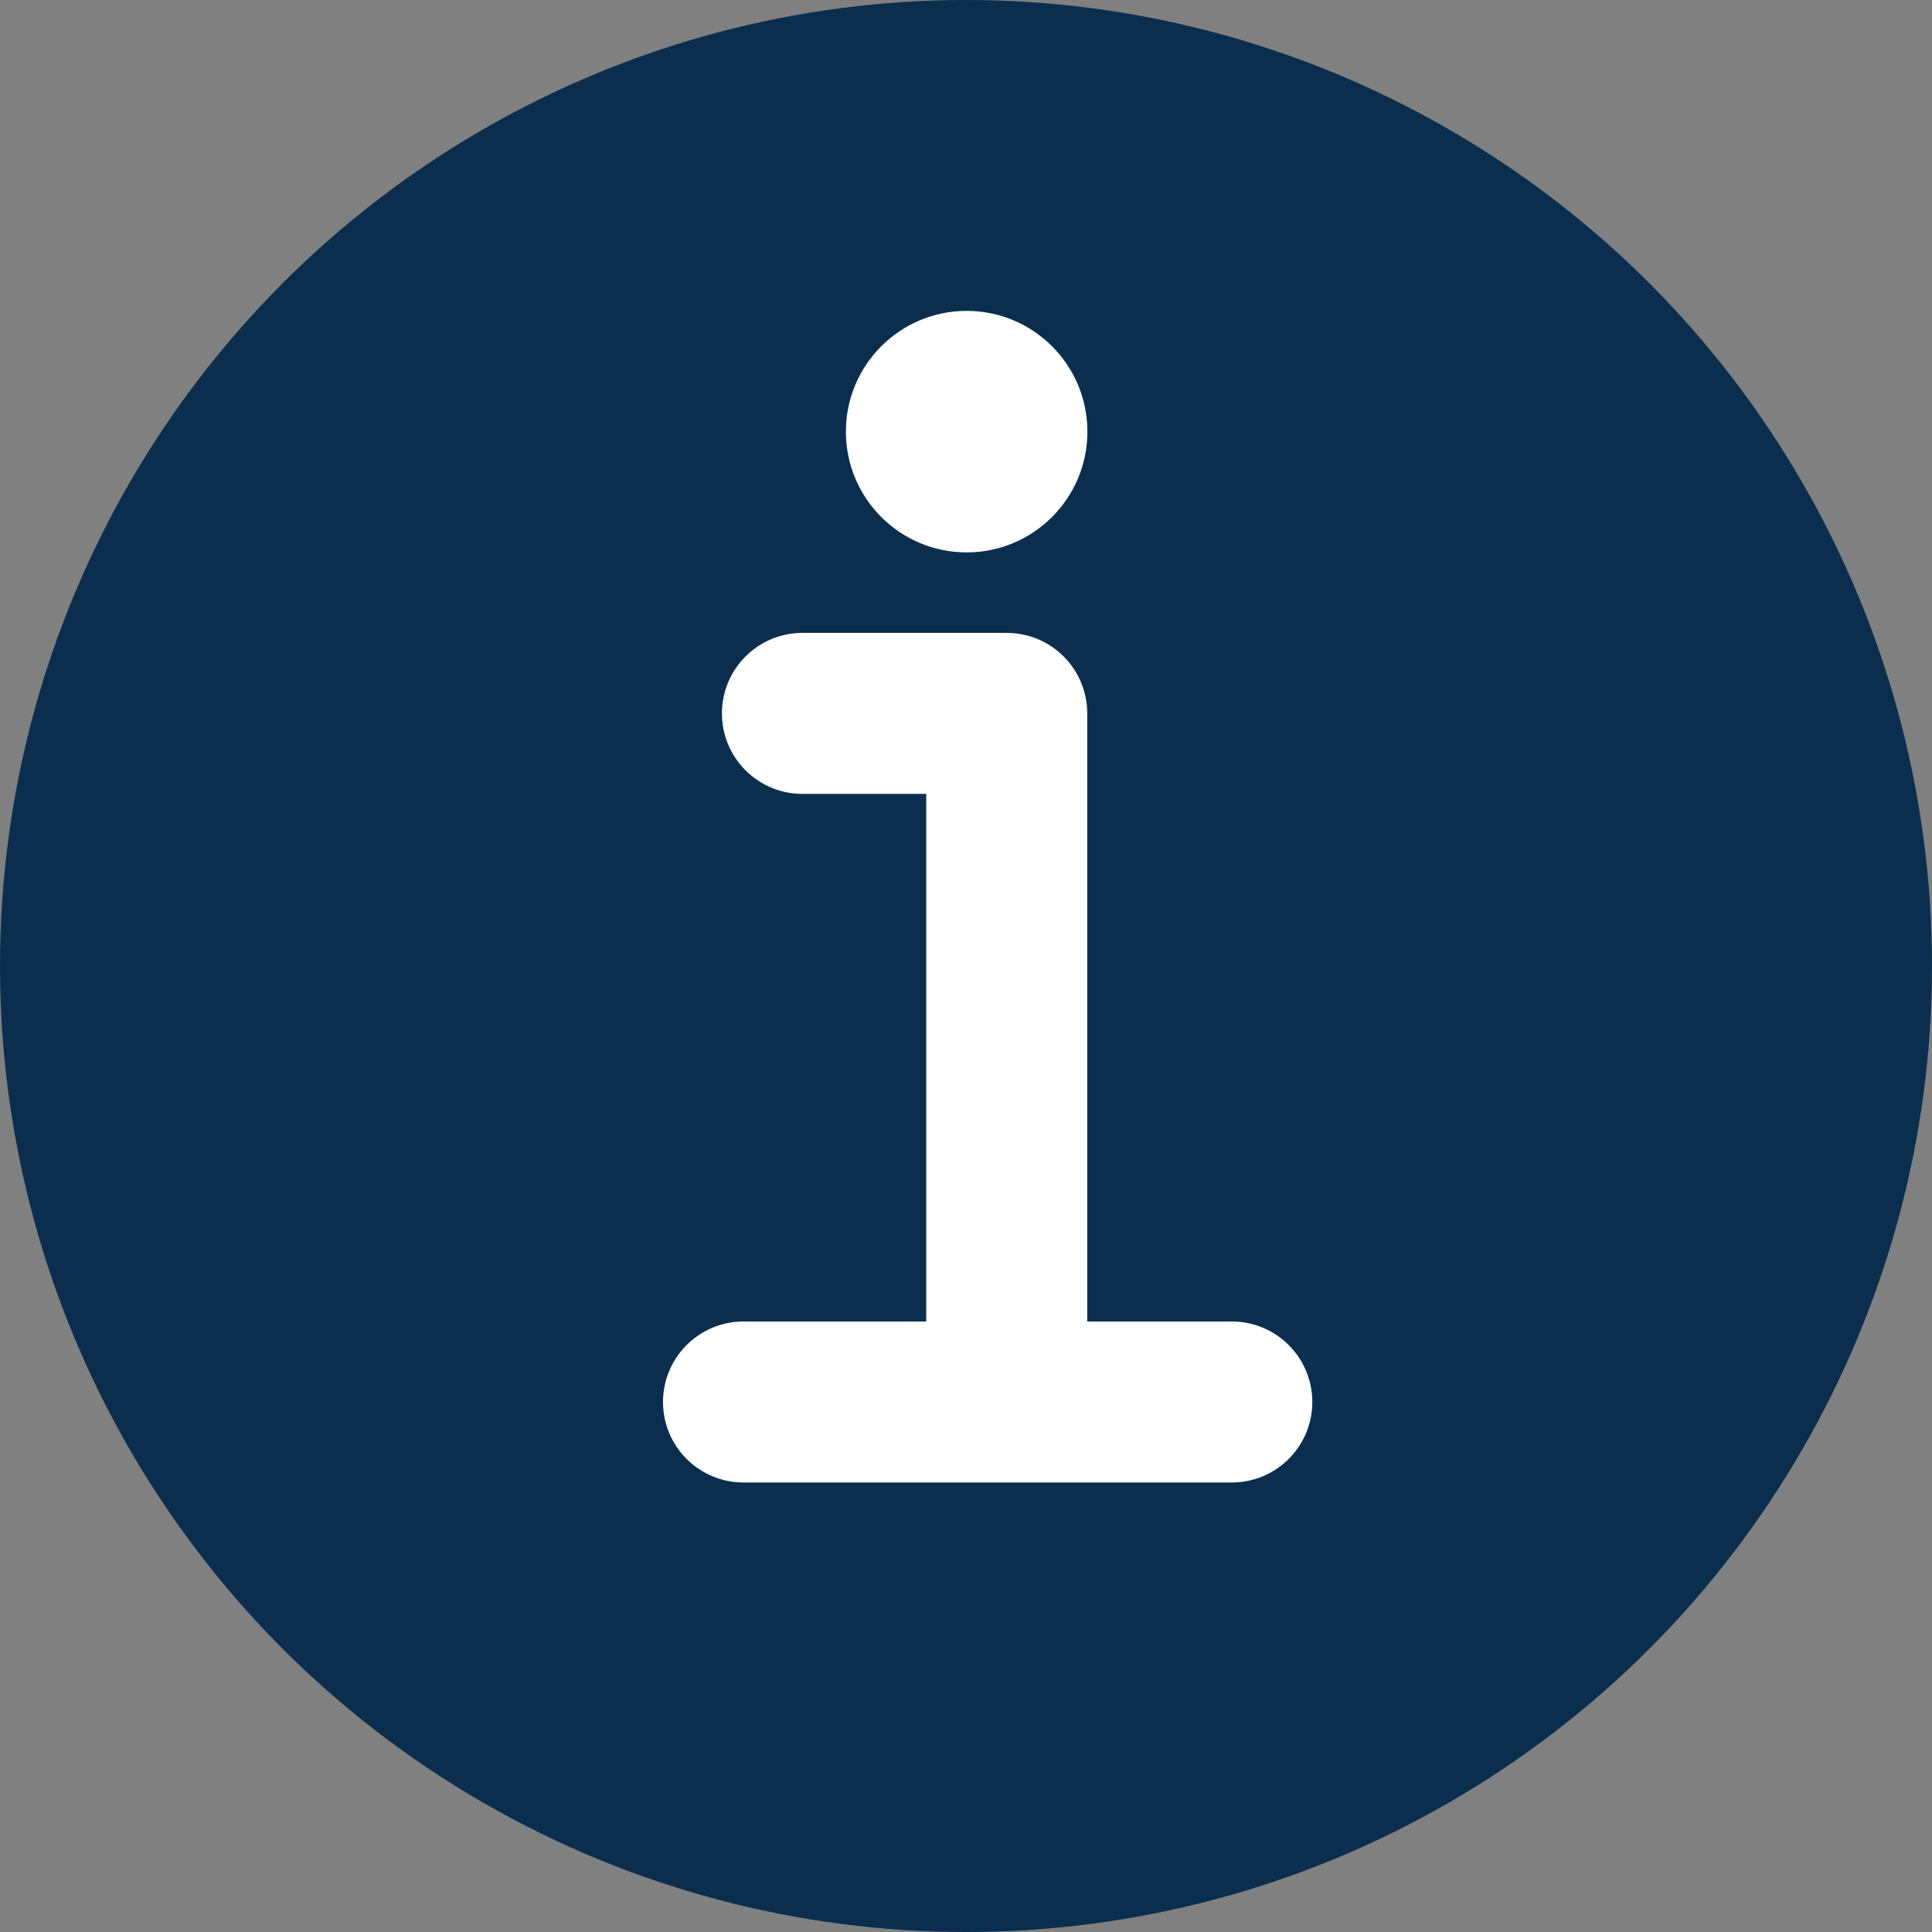 <svg xmlns="http://www.w3.org/2000/svg" width="12" height="12" viewBox="0 0 12 12"><rect x="0" y="0" width="12" height="12" fill="#808080" stroke="none"/><circle cx="6" cy="6" r="6" fill="#0b2e4e"/><g transform="translate(4.5 2.931)"><path d="M748.031,957.666H749.3v4" transform="translate(-747.547 -956.166)" fill="none" stroke="#fff" stroke-linecap="round" stroke-linejoin="round" stroke-width="1"/><circle cx="0.75" cy="0.75" r="0.75" transform="translate(0.754 -1)" fill="#fff"/><path d="M747.335,961.777h3.033" transform="translate(-747.217 -956)" fill="none" stroke="#fff" stroke-linecap="round" stroke-linejoin="round" stroke-width="1"/></g></svg>